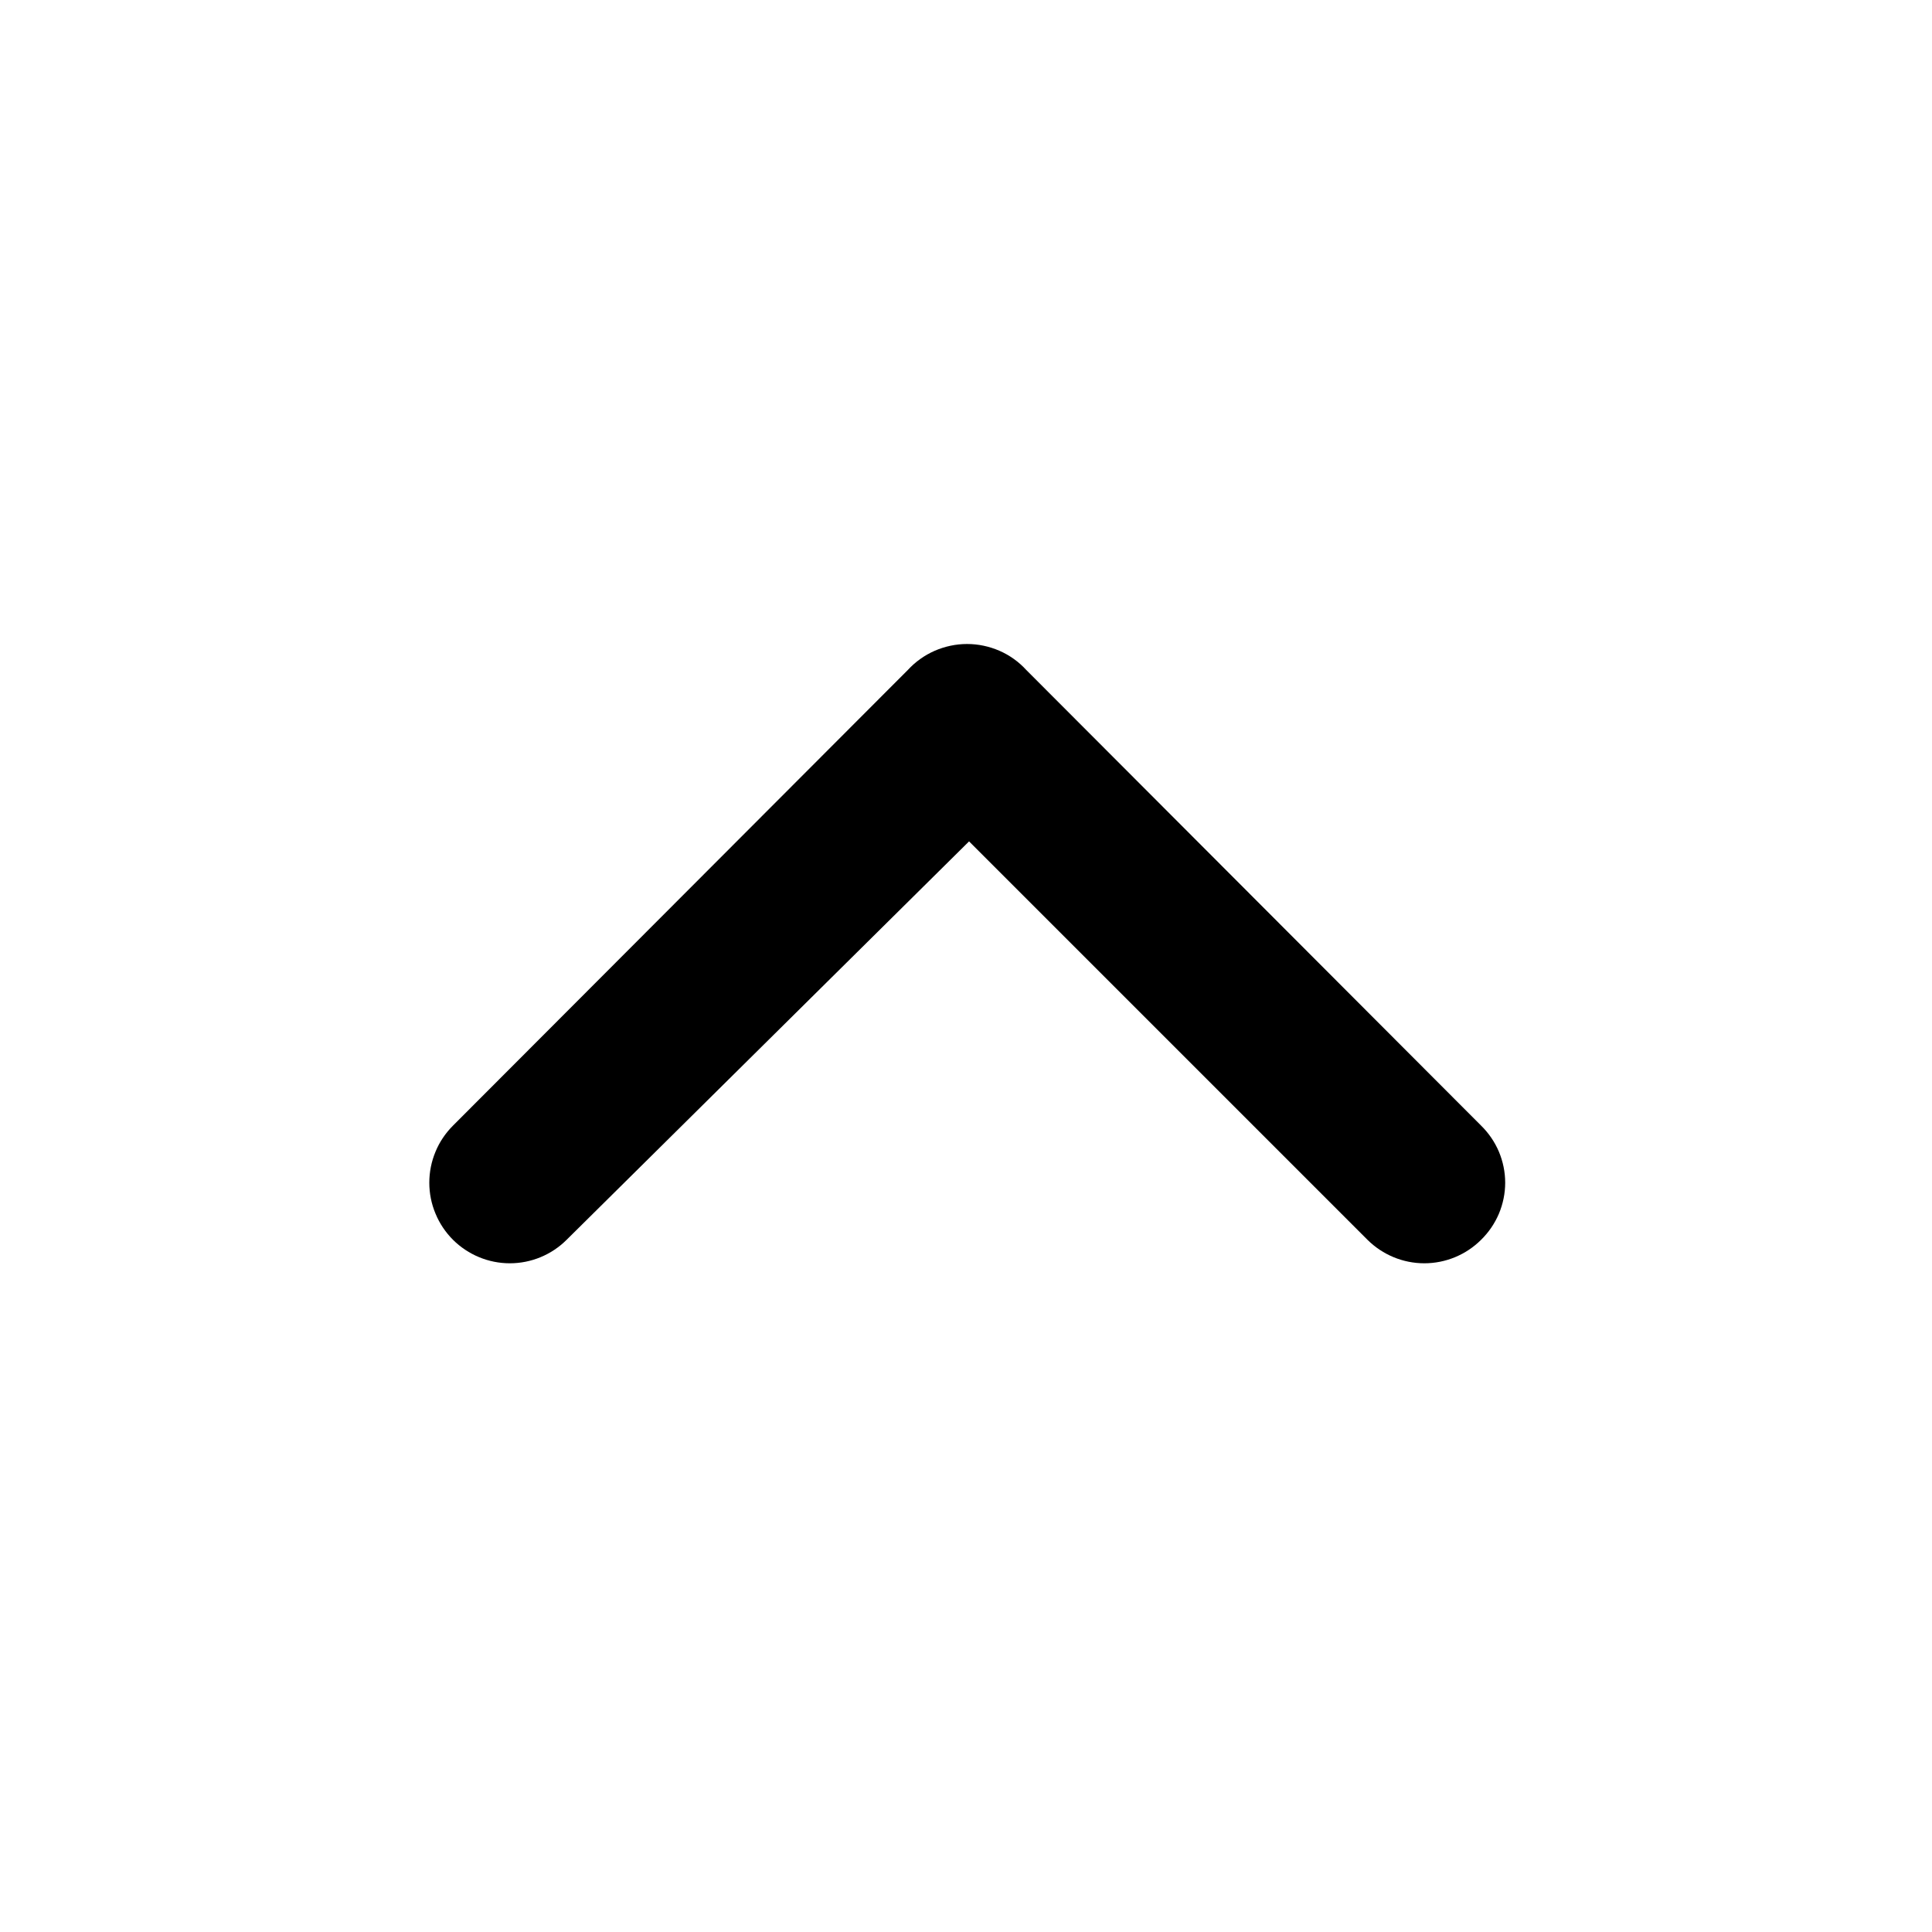 <svg width="24" height="24" viewBox="0 0 24 24" fill="none" xmlns="http://www.w3.org/2000/svg">
<path d="M11.278 8.322L5.628 13.982C5.535 14.075 5.46 14.185 5.41 14.307C5.359 14.429 5.333 14.56 5.333 14.692C5.333 14.824 5.359 14.955 5.41 15.076C5.46 15.198 5.535 15.309 5.628 15.402C5.816 15.588 6.069 15.693 6.333 15.693C6.598 15.693 6.851 15.588 7.038 15.402L12.038 10.452L16.988 15.402C17.176 15.588 17.429 15.693 17.693 15.693C17.958 15.693 18.211 15.588 18.398 15.402C18.493 15.309 18.568 15.199 18.62 15.077C18.671 14.955 18.698 14.824 18.698 14.692C18.698 14.56 18.671 14.429 18.62 14.307C18.568 14.185 18.493 14.075 18.398 13.982L12.748 8.322C12.655 8.22 12.541 8.139 12.415 8.084C12.288 8.029 12.152 8 12.013 8C11.875 8 11.739 8.029 11.612 8.084C11.486 8.139 11.372 8.22 11.278 8.322Z" fill="current"/>
</svg>
